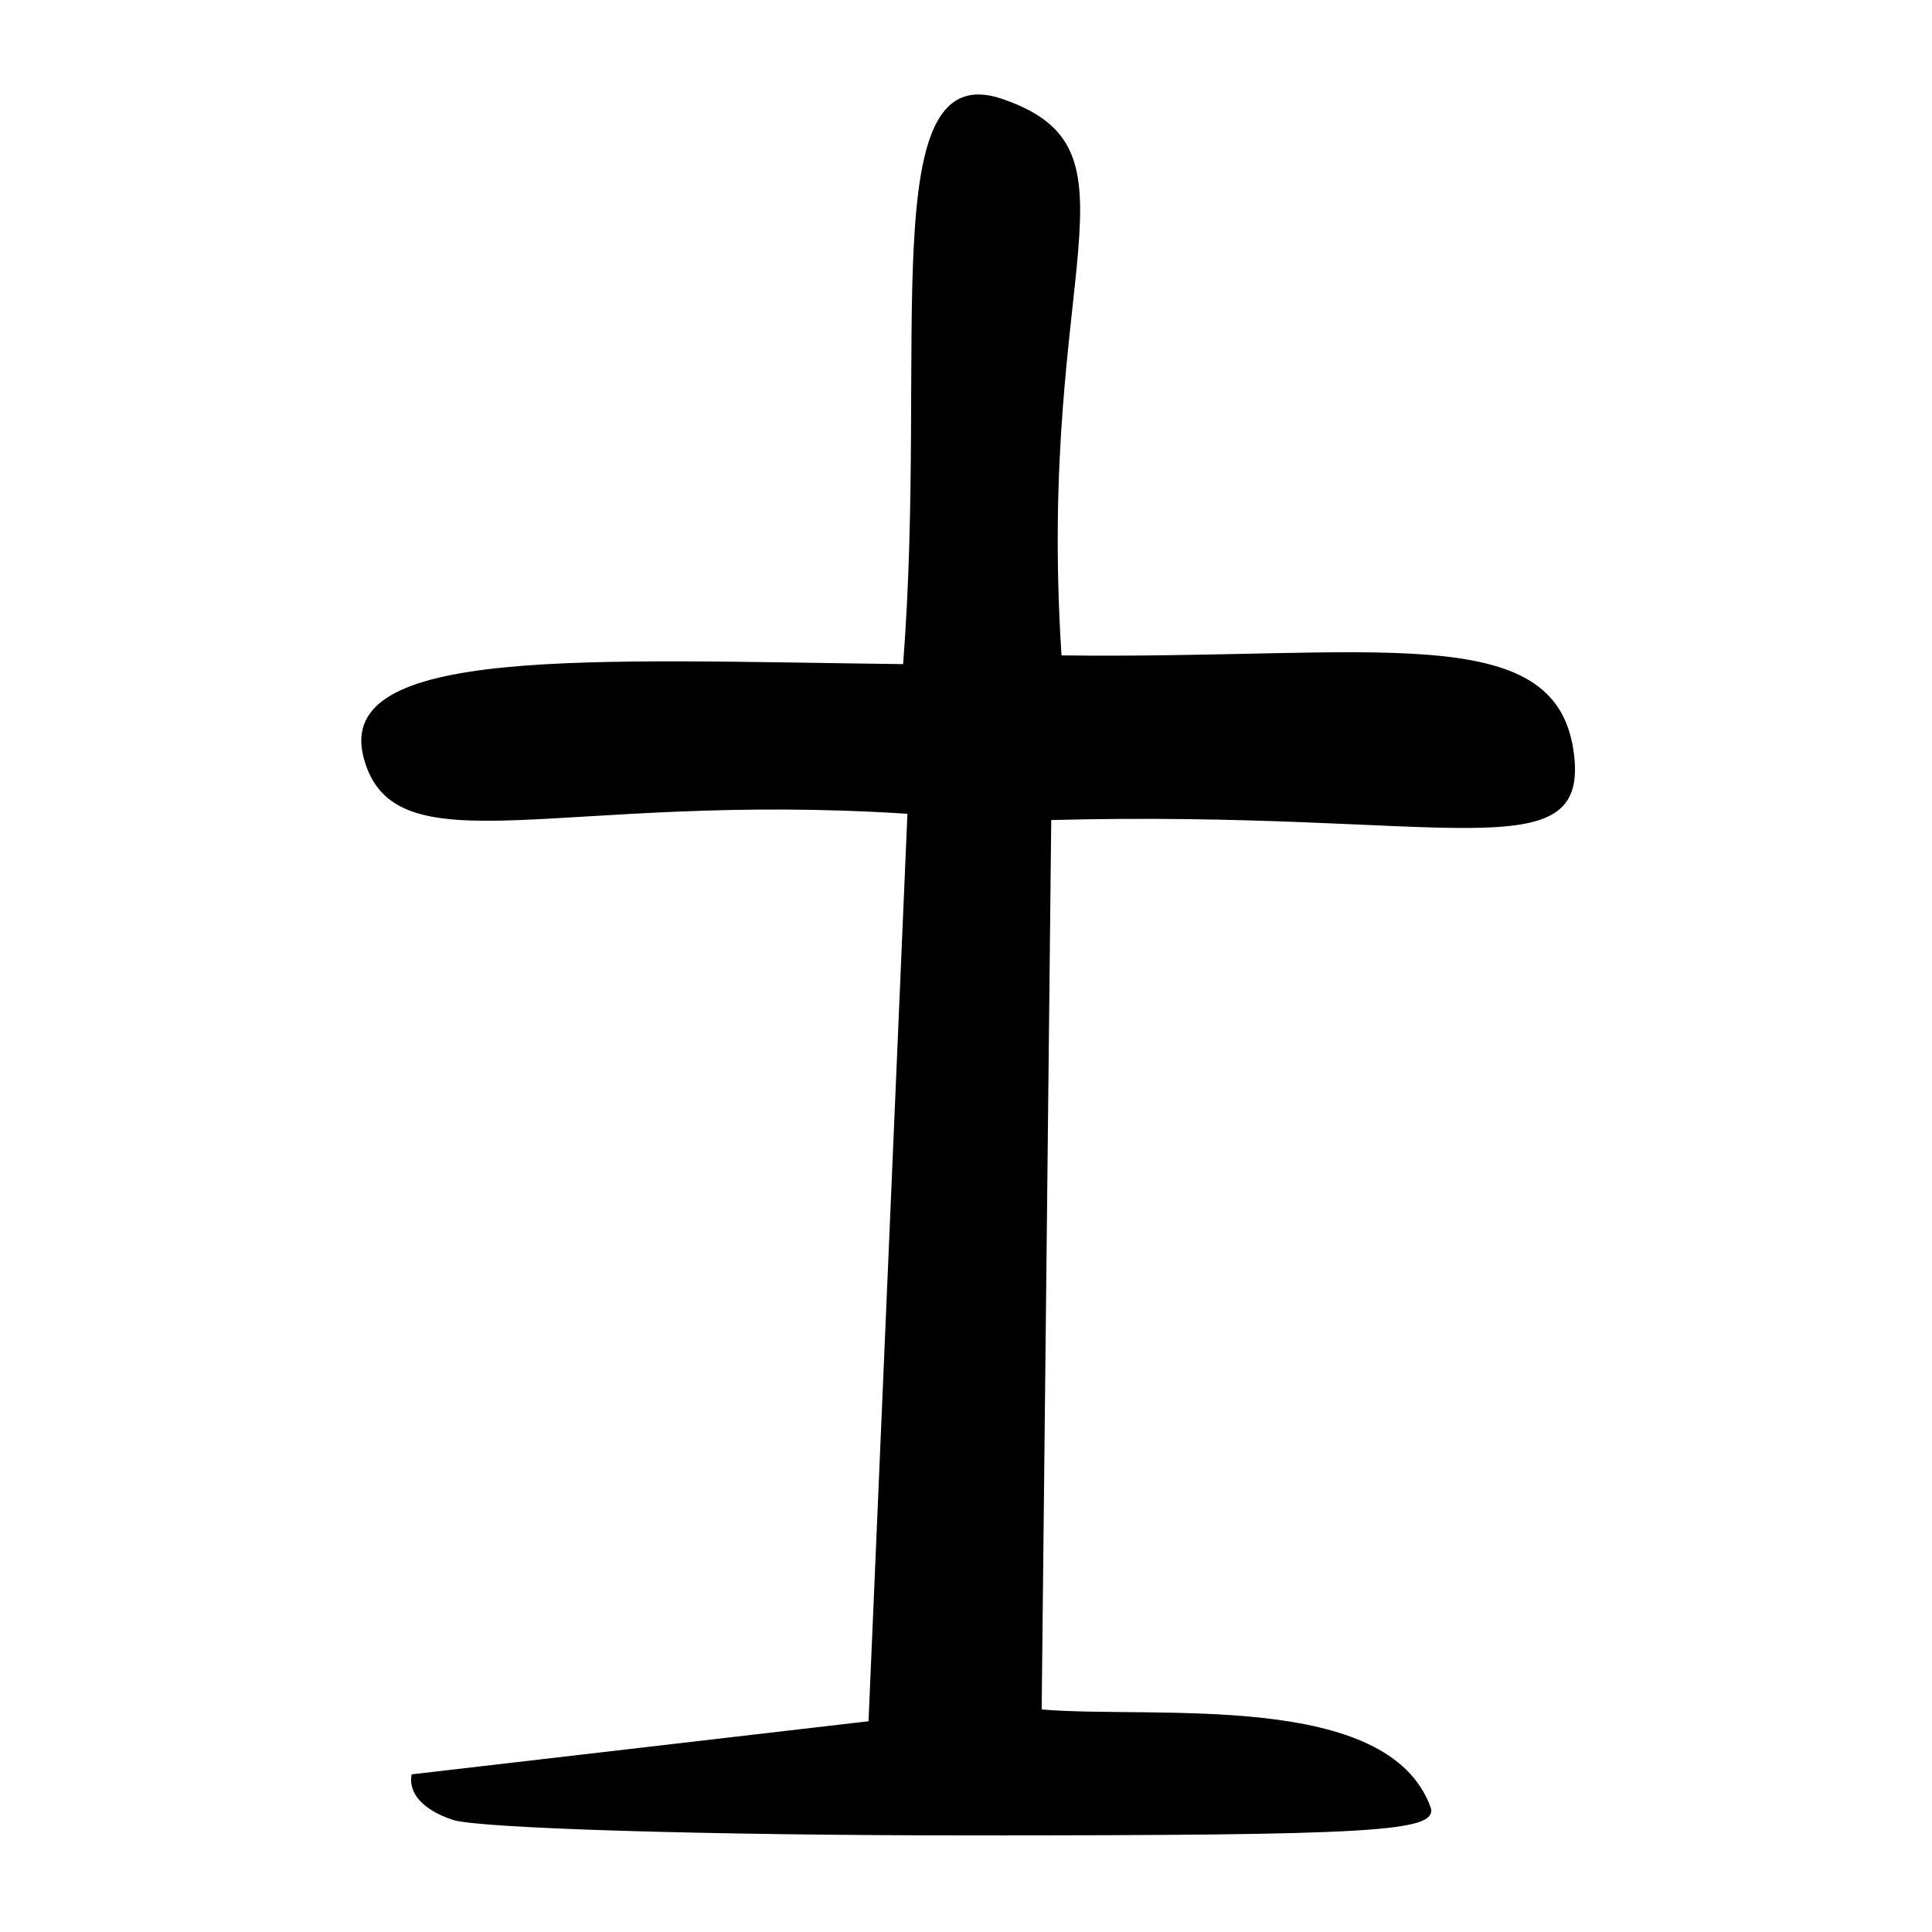 <?xml version="1.0" encoding="UTF-8" standalone="no"?>
<!-- Created with Inkscape (http://www.inkscape.org/) -->
<svg
   xmlns:dc="http://purl.org/dc/elements/1.1/"
   xmlns:cc="http://web.resource.org/cc/"
   xmlns:rdf="http://www.w3.org/1999/02/22-rdf-syntax-ns#"
   xmlns:svg="http://www.w3.org/2000/svg"
   xmlns="http://www.w3.org/2000/svg"
   xmlns:sodipodi="http://sodipodi.sourceforge.net/DTD/sodipodi-0.dtd"
   xmlns:inkscape="http://www.inkscape.org/namespaces/inkscape"
   width="300"
   height="300"
   id="svg2"
   sodipodi:version="0.32"
   inkscape:version="0.45.1"
   version="1.0"
   sodipodi:docbase="/home/yug/Desktop"
   sodipodi:docname="士-seal.svg"
   inkscape:output_extension="org.inkscape.output.svg.inkscape">
  <defs
     id="defs4" />
  <sodipodi:namedview
     id="base"
     pagecolor="#ffffff"
     bordercolor="#666666"
     borderopacity="1.0"
     gridtolerance="10000"
     guidetolerance="10"
     objecttolerance="10"
     inkscape:pageopacity="0.0"
     inkscape:pageshadow="2"
     inkscape:zoom="1.27"
     inkscape:cx="93.315571"
     inkscape:cy="154.0615"
     inkscape:document-units="px"
     inkscape:current-layer="layer1"
     width="300px"
     height="300px"
     inkscape:window-width="742"
     inkscape:window-height="577"
     inkscape:window-x="472"
     inkscape:window-y="114" />
  <g
     inkscape:label="Layer 1"
     inkscape:groupmode="layer"
     id="layer1">
    <path
       style="fill:#000000"
       d="M 70.324,282.592 C 65.713,281.072 63.351,278.465 63.915,275.521 L 134.865,267.275 L 140.905,126.365 C 86.724,122.833 61.182,135.448 56.465,117.649 C 51.857,100.266 91.145,102.525 140.236,103.124 C 144.082,53.345 135.699,8.562 155.618,15.358 C 178.726,23.242 160.91,41.501 164.832,101.77 C 213.312,102.368 241.426,95.954 244.346,116.646 C 247.048,135.797 224.986,125.716 163.236,127.336 L 161.749,265.444 C 179.343,266.948 215.667,262.352 222.193,280.767 C 223.008,284.44 213.507,285 150.379,285 C 110.365,285 74.34,283.917 70.324,282.592 z "
       id="path4187"
       sodipodi:nodetypes="ccccscscscccsc" />
  </g>
</svg>
